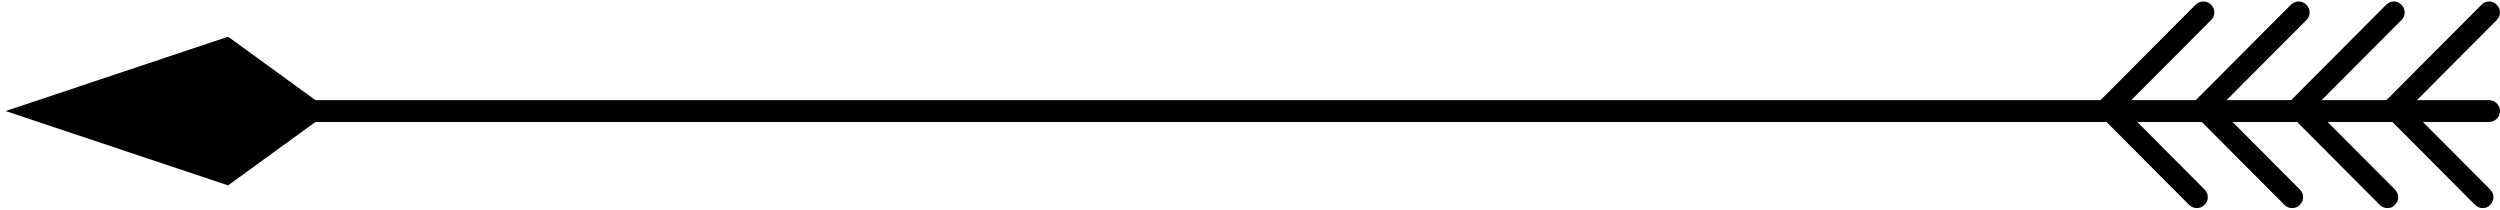 <svg width="119" height="10" viewBox="0 0 119 10" fill="none" xmlns="http://www.w3.org/2000/svg">
<path d="M118.482 5.807H4.532C4.247 5.807 4.013 5.572 4.013 5.286C4.013 5 4.247 4.766 4.532 4.766H118.482C118.767 4.766 119 5 119 5.286C119 5.572 118.767 5.807 118.482 5.807Z" fill="#000"/>
<path d="M118.17 9.904C118.041 9.904 117.911 9.852 117.807 9.748L113.582 5.507C113.478 5.403 113.426 5.273 113.426 5.143C113.426 5 113.478 4.87 113.582 4.779L118.119 0.226C118.326 0.018 118.65 0.018 118.844 0.226C119.052 0.434 119.052 0.759 118.844 0.955L114.671 5.143L118.533 9.02C118.741 9.228 118.741 9.553 118.533 9.748C118.443 9.865 118.313 9.904 118.17 9.904Z" fill="#000"/>
<path d="M113.634 9.904C113.504 9.904 113.375 9.852 113.271 9.748L109.045 5.507C108.838 5.299 108.838 4.974 109.045 4.779L113.582 0.226C113.789 0.018 114.113 0.018 114.308 0.226C114.515 0.434 114.515 0.759 114.308 0.955L110.134 5.143L113.997 9.02C114.204 9.228 114.204 9.553 113.997 9.748C113.906 9.865 113.763 9.904 113.634 9.904Z" fill="#000"/>
<path d="M109.097 9.904C108.967 9.904 108.838 9.852 108.734 9.748L104.508 5.507C104.418 5.403 104.353 5.273 104.353 5.143C104.353 5 104.405 4.87 104.508 4.779L109.045 0.226C109.252 0.018 109.577 0.018 109.784 0.226C109.991 0.434 109.991 0.759 109.784 0.955L105.61 5.143L109.473 9.02C109.68 9.228 109.68 9.553 109.473 9.748C109.369 9.865 109.227 9.904 109.097 9.904Z" fill="#000"/>
<path d="M104.56 9.904C104.431 9.904 104.301 9.852 104.197 9.748L99.972 5.507C99.764 5.299 99.764 4.974 99.972 4.779L104.508 0.226C104.716 0.018 105.04 0.018 105.247 0.226C105.455 0.434 105.455 0.759 105.247 0.955L101.073 5.143L104.936 9.02C105.144 9.228 105.144 9.553 104.936 9.748C104.832 9.865 104.69 9.904 104.56 9.904Z" fill="#000"/>
<path d="M10.857 1.748L15.731 5.286L10.857 8.824L0.267 5.286L10.857 1.748Z" fill="#000"/>
</svg>
